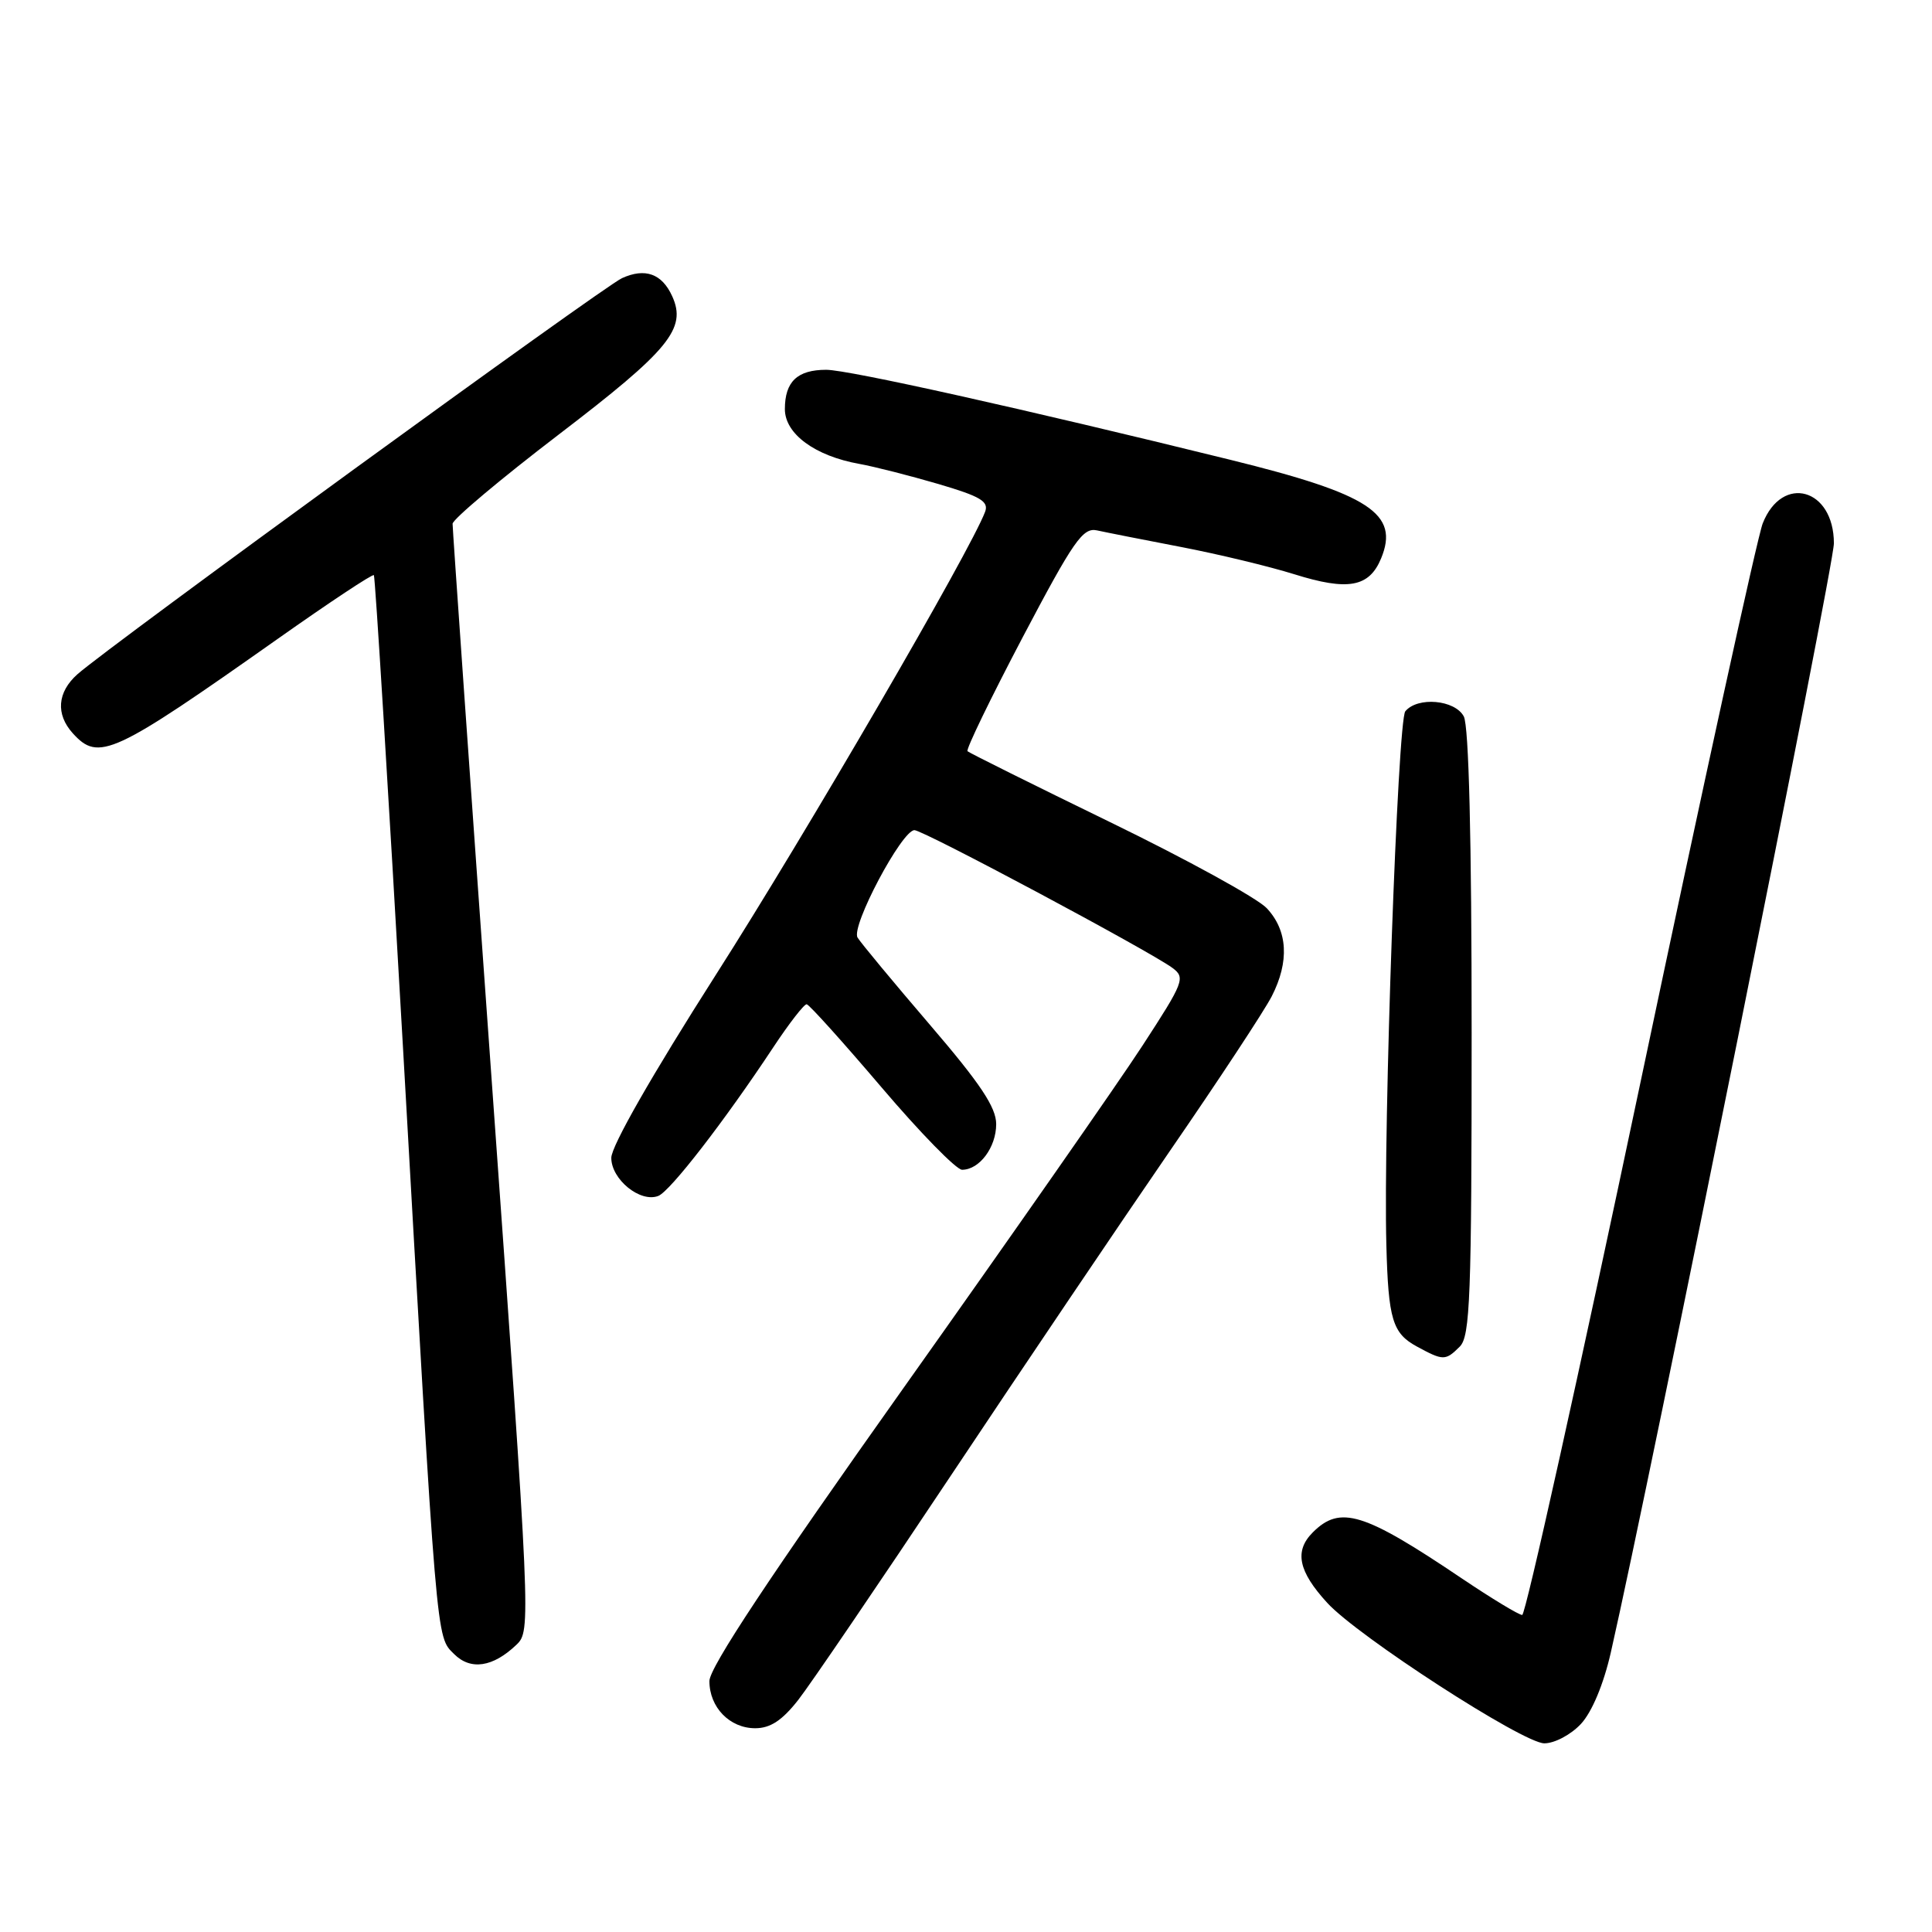 <?xml version="1.0" encoding="UTF-8" standalone="no"?>
<!DOCTYPE svg PUBLIC "-//W3C//DTD SVG 1.1//EN" "http://www.w3.org/Graphics/SVG/1.1/DTD/svg11.dtd" >
<svg xmlns="http://www.w3.org/2000/svg" xmlns:xlink="http://www.w3.org/1999/xlink" version="1.1" viewBox="0 0 256 256">
 <g >
 <path fill="currentColor"
d=" M 209.49 228.42 C 210.95 226.84 212.48 223.18 213.44 218.97 C 218.73 195.72 243.00 75.04 243.00 72.00 C 243.00 64.71 236.16 62.79 233.57 69.35 C 232.88 71.08 225.61 104.33 217.41 143.24 C 209.21 182.15 202.14 213.99 201.70 213.99 C 201.27 214.00 197.67 211.82 193.70 209.15 C 180.69 200.38 177.58 199.42 173.95 203.05 C 171.48 205.52 172.03 208.20 175.86 212.38 C 179.92 216.83 201.83 231.00 204.63 231.00 C 206.00 231.00 208.16 229.85 209.49 228.42 Z  M 105.77 225.25 C 107.38 223.19 116.49 209.80 126.01 195.50 C 135.53 181.20 148.59 161.85 155.02 152.50 C 161.46 143.15 167.53 133.93 168.51 132.02 C 170.87 127.41 170.64 123.31 167.85 120.34 C 166.60 119.01 157.26 113.88 147.10 108.94 C 136.93 103.99 128.43 99.76 128.20 99.54 C 127.97 99.31 131.26 92.53 135.50 84.46 C 142.26 71.63 143.48 69.87 145.36 70.28 C 146.54 70.54 151.55 71.53 156.50 72.48 C 161.45 73.43 168.20 75.06 171.50 76.09 C 178.61 78.32 181.42 77.81 183.00 74.00 C 185.46 68.06 181.51 65.48 163.00 60.92 C 135.61 54.17 112.41 49.00 109.48 49.00 C 105.65 49.00 104.00 50.57 104.00 54.21 C 104.00 57.49 107.99 60.42 113.87 61.47 C 115.87 61.83 120.57 63.03 124.33 64.13 C 129.91 65.77 131.05 66.44 130.53 67.82 C 128.59 72.98 106.76 110.52 94.84 129.19 C 86.39 142.44 81.00 151.87 81.00 153.42 C 81.00 156.28 84.83 159.39 87.22 158.47 C 88.79 157.87 96.00 148.55 102.48 138.75 C 104.57 135.59 106.56 133.03 106.89 133.07 C 107.23 133.11 111.68 138.06 116.80 144.07 C 121.91 150.08 126.72 155.00 127.48 155.00 C 129.78 155.00 132.00 152.03 132.00 148.95 C 132.00 146.73 129.90 143.58 123.20 135.77 C 118.36 130.12 114.05 124.93 113.63 124.23 C 112.73 122.76 119.50 110.00 121.17 110.00 C 122.34 110.00 152.31 126.01 155.35 128.25 C 157.10 129.55 156.88 130.11 151.38 138.56 C 148.18 143.48 133.96 163.85 119.78 183.83 C 102.04 208.83 94.00 220.96 94.00 222.75 C 94.00 226.23 96.69 229.00 100.07 229.00 C 102.07 229.00 103.64 227.97 105.77 225.25 Z  M 68.44 217.93 C 70.36 216.09 70.32 215.26 65.16 143.28 C 62.29 103.25 59.96 70.01 59.97 69.40 C 59.99 68.80 66.33 63.47 74.06 57.56 C 88.69 46.38 91.02 43.54 89.07 39.25 C 87.71 36.26 85.48 35.46 82.41 36.86 C 79.92 38.00 14.43 85.63 10.25 89.35 C 7.59 91.72 7.36 94.64 9.65 97.17 C 13.07 100.94 14.94 100.08 36.86 84.61 C 43.66 79.81 49.36 76.03 49.54 76.21 C 49.71 76.38 51.45 104.64 53.41 139.01 C 57.94 218.77 57.77 216.77 60.17 219.17 C 62.36 221.36 65.32 220.92 68.44 217.93 Z  M 193.43 178.43 C 194.80 177.05 195.00 171.89 195.00 136.86 C 195.00 111.21 194.63 96.18 193.96 94.93 C 192.78 92.72 187.84 92.28 186.21 94.25 C 185.20 95.47 183.28 149.32 183.70 164.97 C 183.96 174.84 184.51 176.67 187.76 178.43 C 191.24 180.32 191.53 180.32 193.43 178.43 Z "/>
</g>
</svg>